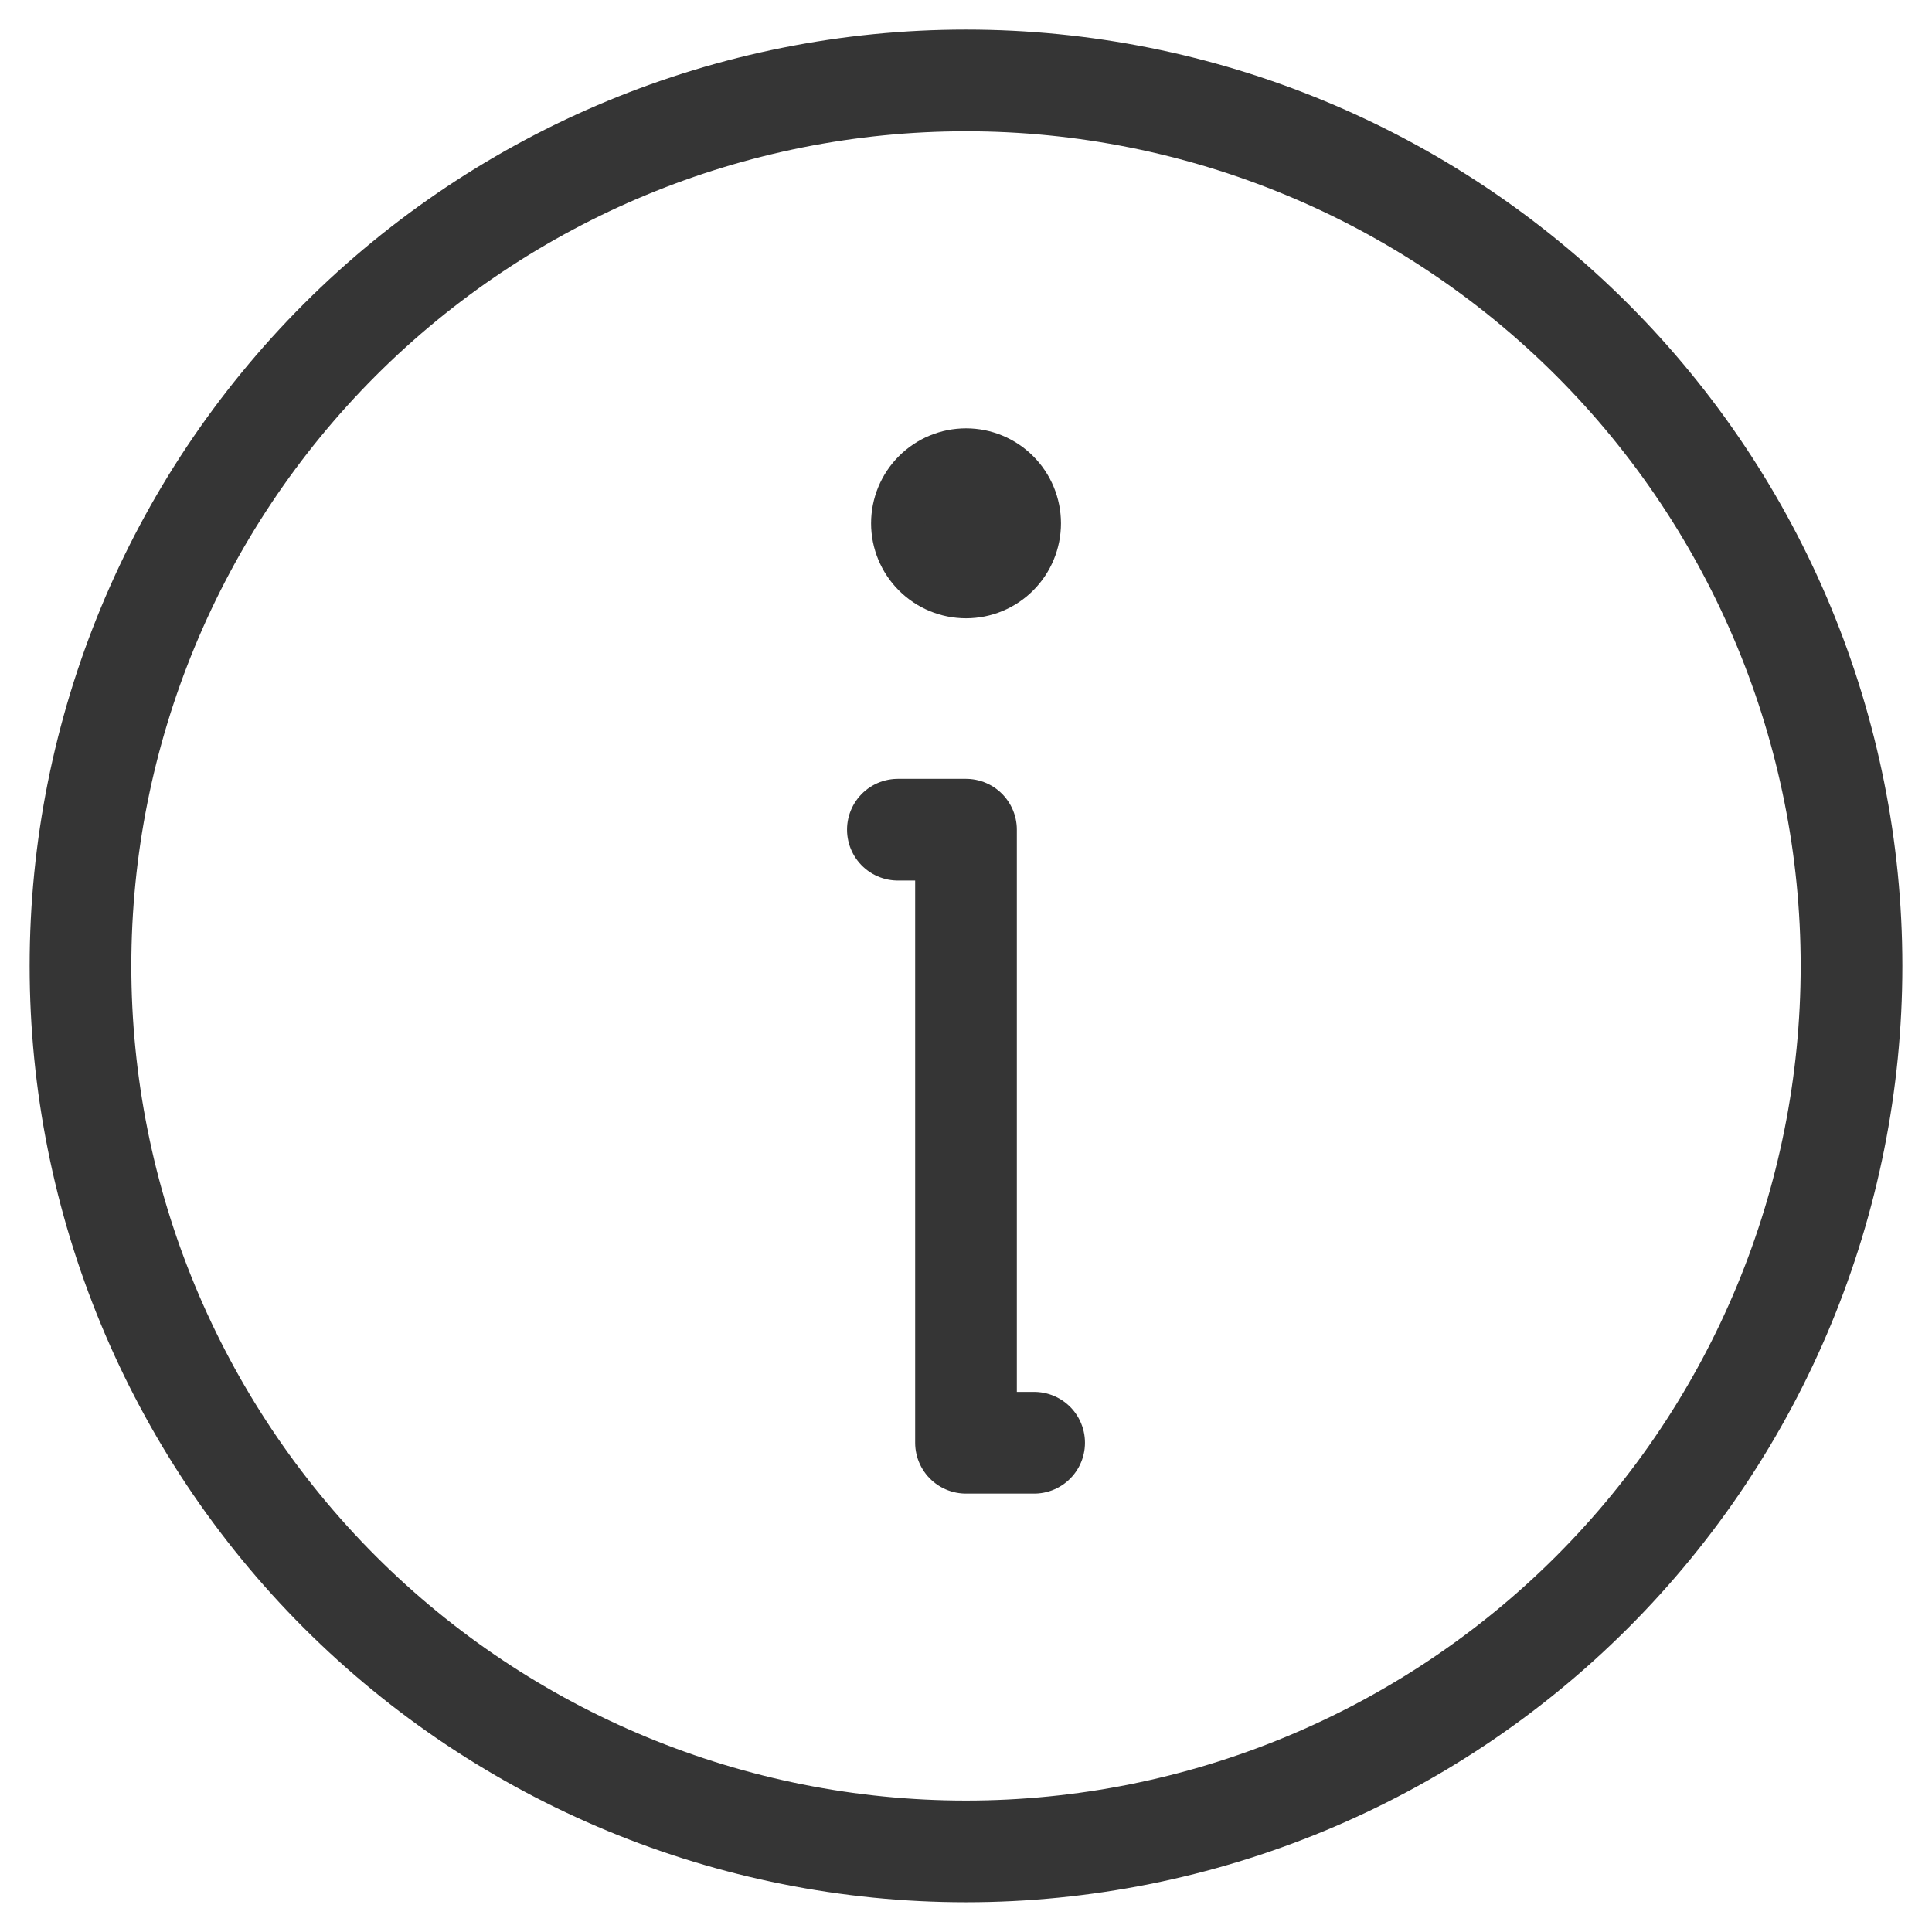 <svg width="38" height="38" viewBox="0 0 38 38" fill="none" xmlns="http://www.w3.org/2000/svg">
<path d="M17.66 16.319H19V28.377H20.34M36.417 18.999C36.417 23.618 34.582 28.048 31.315 31.314C28.049 34.58 23.619 36.415 19 36.415C14.381 36.415 9.951 34.58 6.684 31.314C3.418 28.048 1.583 23.618 1.583 18.999C1.583 14.38 3.418 9.95 6.684 6.683C9.951 3.417 14.381 1.582 19 1.582C23.619 1.582 28.049 3.417 31.315 6.683C34.582 9.95 36.417 14.38 36.417 18.999Z" stroke="#353535" stroke-width="2" stroke-linecap="round" stroke-linejoin="round"/>
<path d="M20.34 10.293C20.34 10.648 20.199 10.989 19.948 11.24C19.697 11.492 19.356 11.633 19.001 11.633C18.645 11.633 18.305 11.492 18.053 11.24C17.802 10.989 17.661 10.648 17.661 10.293C17.661 9.938 17.802 9.597 18.053 9.346C18.305 9.094 18.645 8.953 19.001 8.953C19.356 8.953 19.697 9.094 19.948 9.346C20.199 9.597 20.34 9.938 20.34 10.293Z" fill="#353535" stroke="#353535" stroke-width="1.056"/>
</svg>
